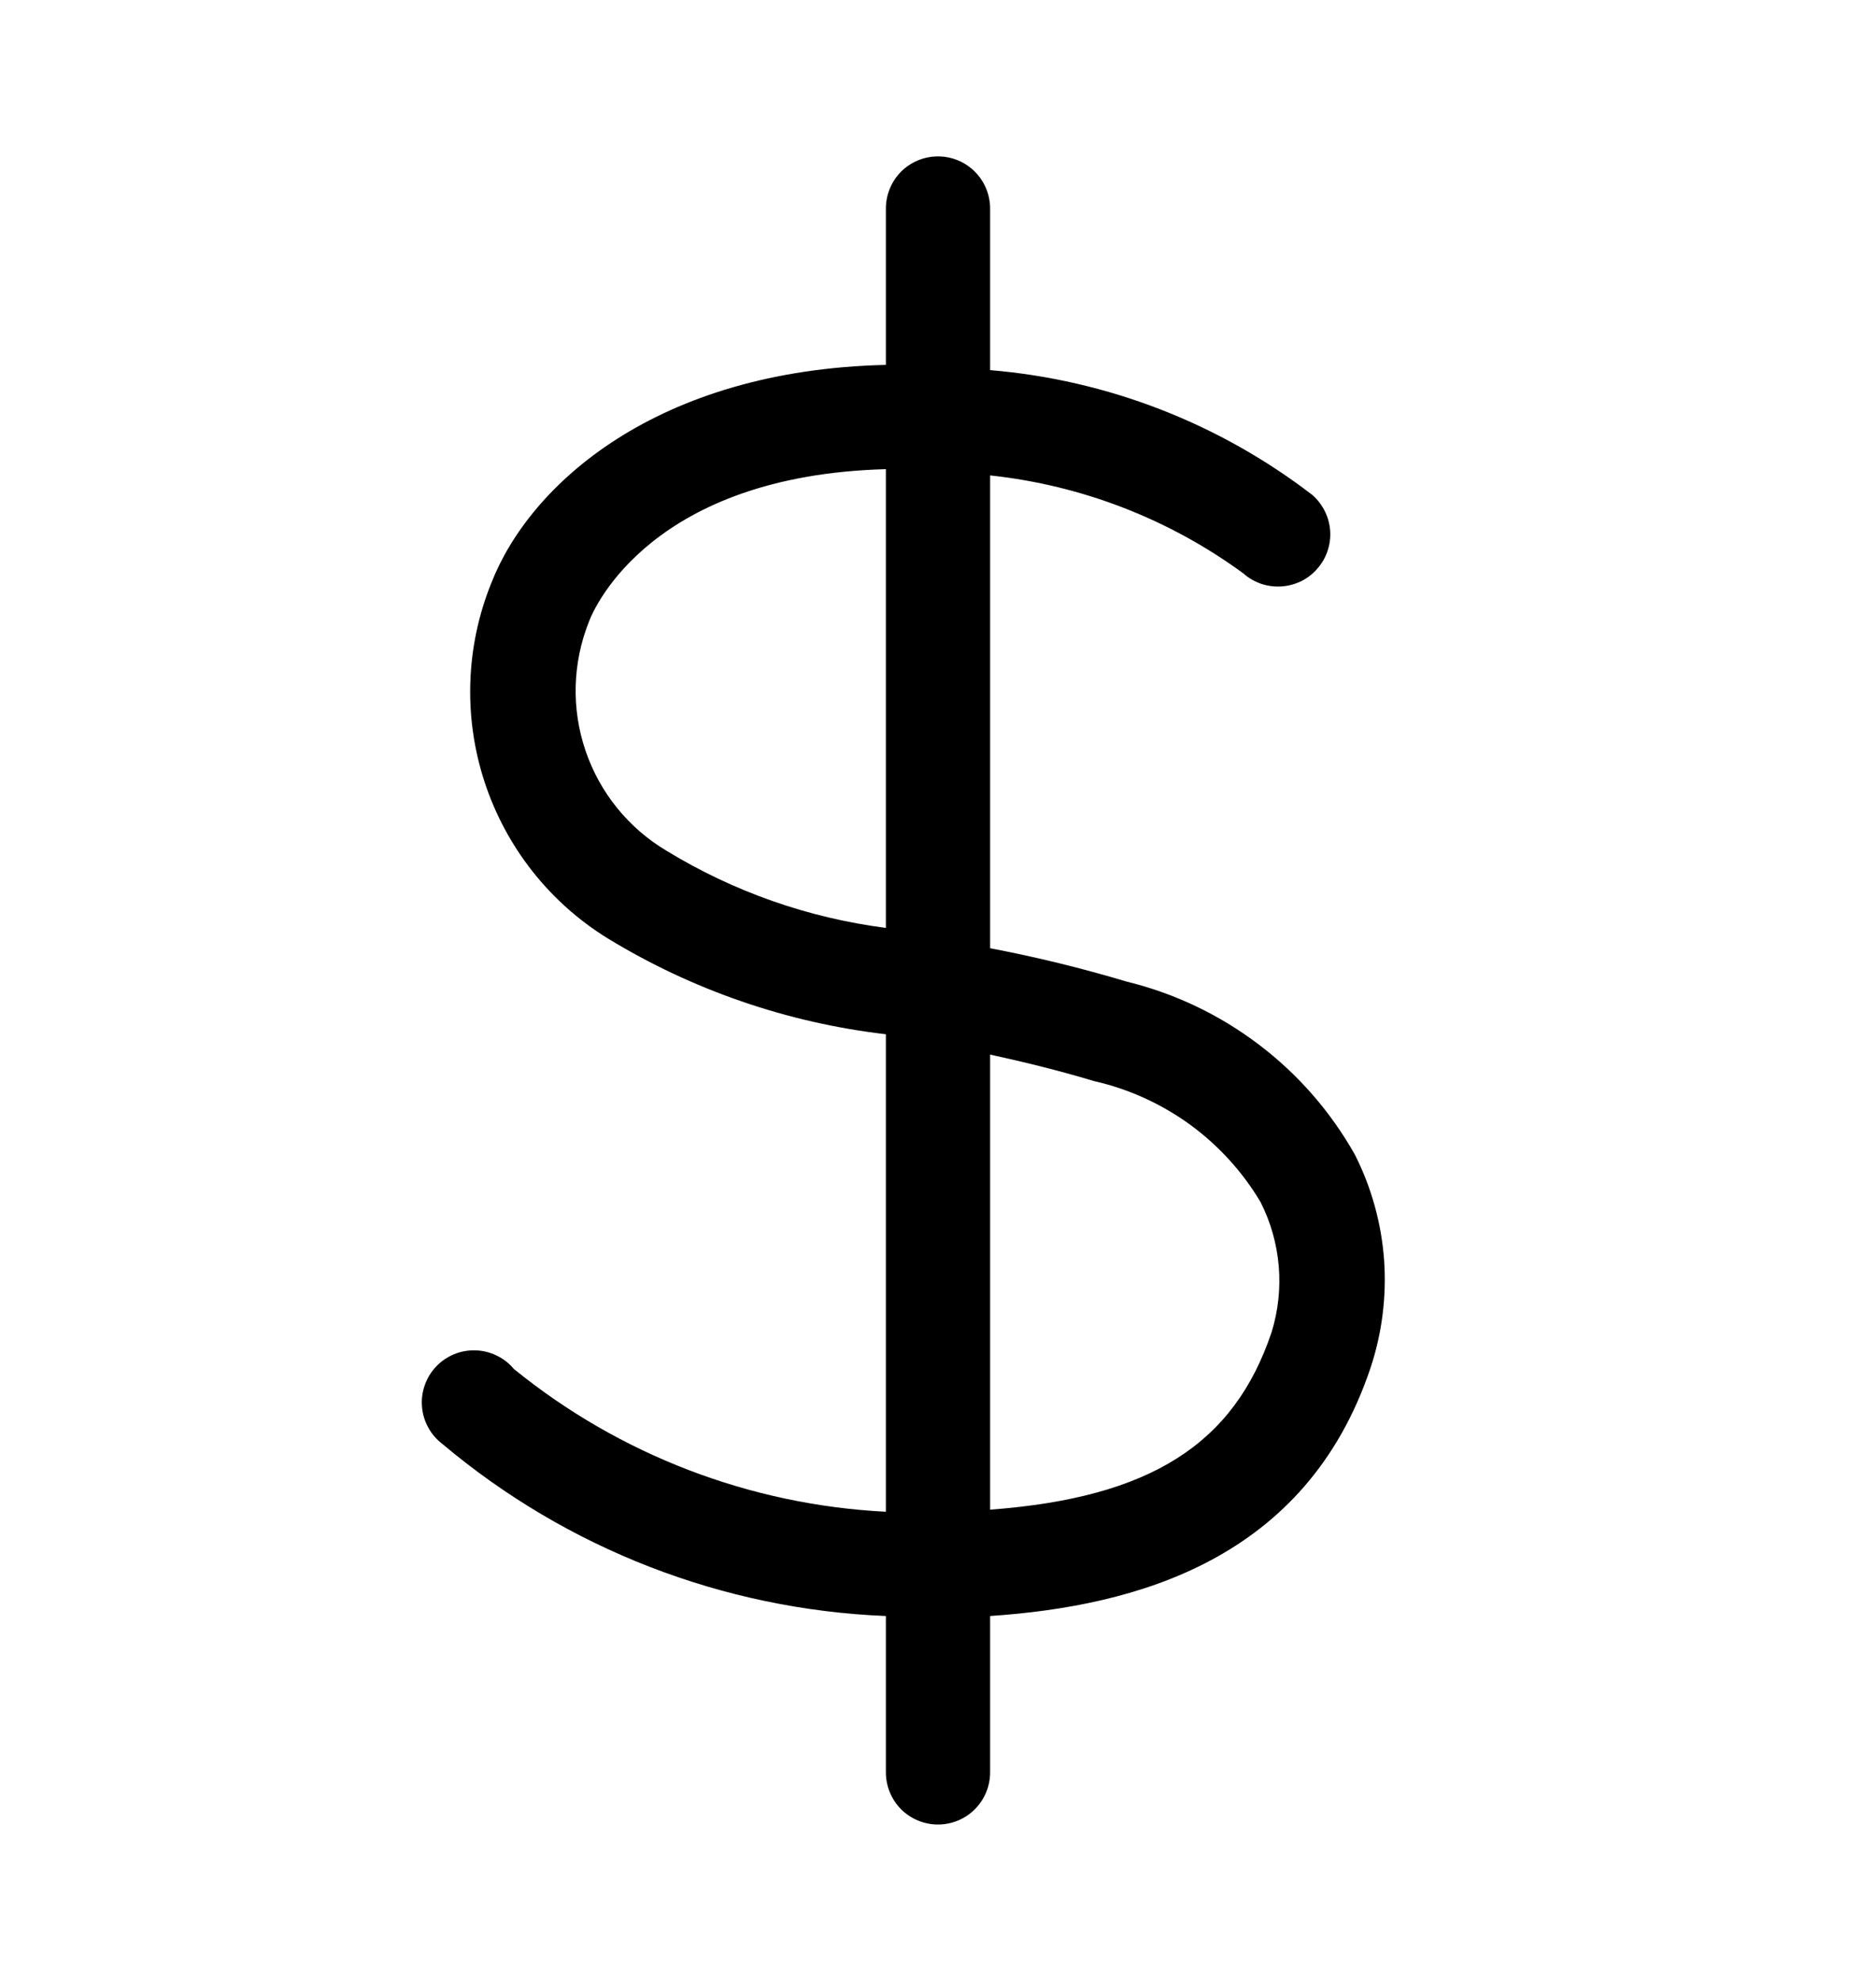 <svg width="18" height="19" viewBox="0 0 18 19" fill="none" xmlns="http://www.w3.org/2000/svg">
<g clip-path="url(#clip0_1935_2604)">
<path d="M13 11.075C12.768 10.663 12.454 10.303 12.077 10.018C11.7 9.732 11.269 9.527 10.81 9.415C10.379 9.286 9.942 9.179 9.5 9.095V4.56C10.379 4.654 11.217 4.978 11.93 5.5C11.979 5.544 12.037 5.577 12.099 5.599C12.161 5.62 12.227 5.629 12.293 5.625C12.358 5.621 12.422 5.604 12.482 5.576C12.541 5.547 12.594 5.507 12.637 5.457C12.681 5.408 12.715 5.351 12.736 5.289C12.758 5.226 12.767 5.161 12.763 5.095C12.759 5.029 12.742 4.965 12.713 4.906C12.684 4.847 12.644 4.794 12.595 4.75C11.7 4.061 10.626 3.644 9.5 3.55V2C9.5 1.867 9.447 1.74 9.353 1.646C9.26 1.553 9.133 1.5 9 1.5C8.867 1.5 8.74 1.553 8.646 1.646C8.553 1.74 8.5 1.867 8.5 2V3.5C6.3 3.55 5.085 4.645 4.715 5.59C4.468 6.199 4.445 6.875 4.649 7.499C4.853 8.123 5.271 8.655 5.83 9C6.643 9.496 7.554 9.81 8.5 9.92V14.5C7.195 14.434 5.944 13.954 4.93 13.13C4.885 13.076 4.829 13.032 4.765 13.002C4.702 12.971 4.633 12.954 4.563 12.952C4.492 12.95 4.422 12.962 4.357 12.989C4.292 13.016 4.233 13.056 4.185 13.107C4.136 13.158 4.099 13.219 4.076 13.285C4.052 13.351 4.043 13.422 4.049 13.492C4.054 13.562 4.075 13.63 4.109 13.692C4.142 13.754 4.189 13.807 4.245 13.85C5.441 14.857 6.938 15.437 8.5 15.5V17C8.5 17.133 8.553 17.26 8.646 17.354C8.74 17.447 8.867 17.5 9 17.5C9.133 17.5 9.26 17.447 9.353 17.354C9.447 17.26 9.5 17.133 9.5 17V15.5C10.91 15.405 12.535 14.955 13.15 13.12C13.261 12.786 13.305 12.434 13.28 12.082C13.254 11.732 13.159 11.389 13 11.075ZM6.395 8.16C6.03 7.943 5.754 7.602 5.618 7.2C5.481 6.798 5.493 6.36 5.65 5.965C5.705 5.815 6.265 4.56 8.5 4.5V8.9C7.754 8.804 7.037 8.552 6.395 8.16ZM12.2 12.78C11.84 13.85 11.04 14.365 9.5 14.48V10.115C9.82 10.185 10.15 10.265 10.5 10.37C10.831 10.445 11.142 10.587 11.417 10.786C11.691 10.986 11.922 11.239 12.095 11.53C12.291 11.917 12.329 12.366 12.2 12.78Z" fill="black"/>
</g>
<defs>
<clipPath id="clip0_1935_2604">
<rect width="18" height="18" fill="white" transform="translate(0 0.5)"/>
</clipPath>
</defs>
</svg>
